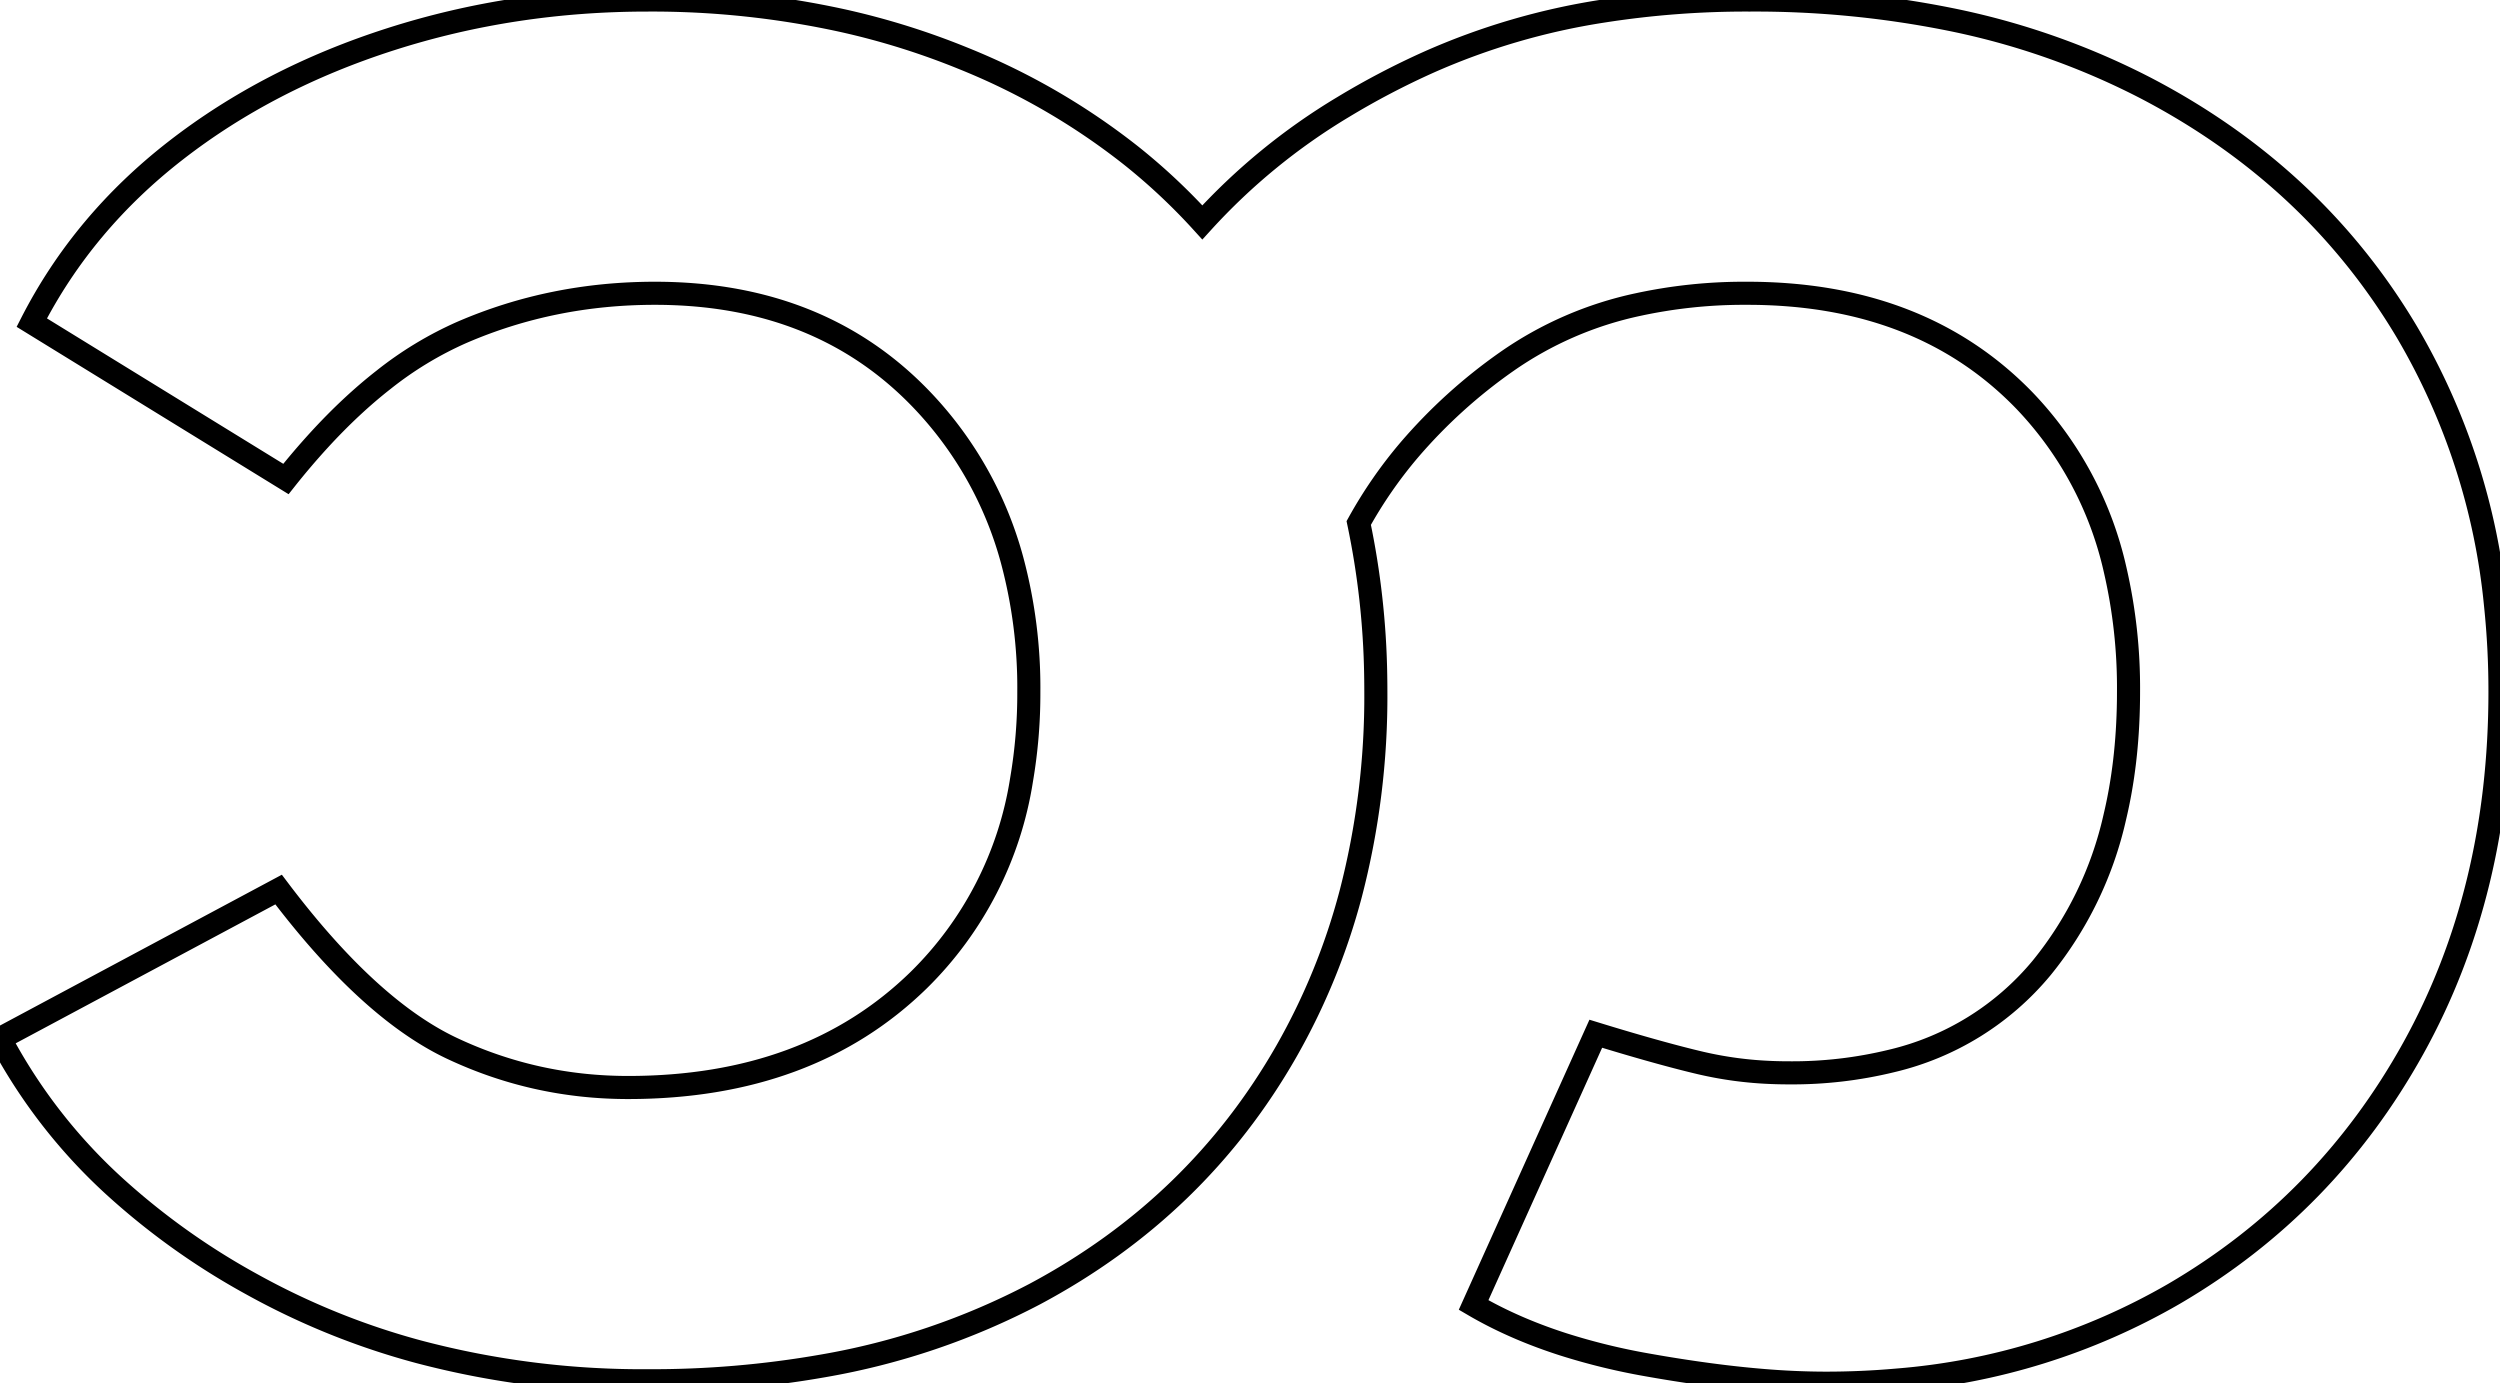 <svg width="102.301" height="56.601" viewBox="0 0 102.301 56.601" xmlns="http://www.w3.org/2000/svg"><g id="svgGroup" stroke-linecap="round" fill-rule="nonzero" font-size="9pt" stroke="#000" stroke-width="0.25mm" fill="none" style="stroke:#000;stroke-width:0.25mm;fill:none"><path d="M 0 42.501 L 11.4 36.401 Q 15.1 41.301 18.5 42.901 Q 21.9 44.501 25.7 44.501 Q 33.1 44.501 37.6 40.101 A 14.66 14.66 0 0 0 41.801 31.917 A 20.958 20.958 0 0 0 42.1 28.301 A 20.144 20.144 0 0 0 41.42 22.936 A 15.232 15.232 0 0 0 37.9 16.551 Q 33.7 12.001 26.8 12.001 Q 22.6 12.001 18.9 13.601 A 14.66 14.66 0 0 0 15.701 15.537 Q 14.367 16.579 13.061 18.004 A 29.908 29.908 0 0 0 11.7 19.601 L 1.3 13.201 Q 3.4 9.101 7.2 6.151 Q 11 3.201 16 1.601 Q 21 0.001 26.5 0.001 A 36.457 36.457 0 0 1 34.491 0.847 A 30.771 30.771 0 0 1 39.45 2.401 A 27.808 27.808 0 0 1 46.288 6.369 A 24.839 24.839 0 0 1 49.2 9.101 A 25.518 25.518 0 0 1 54.963 4.38 A 32.223 32.223 0 0 1 58.45 2.551 A 28.104 28.104 0 0 1 65.601 0.454 A 37.943 37.943 0 0 1 71.6 0.001 A 40.508 40.508 0 0 1 79.759 0.785 A 30.596 30.596 0 0 1 87.8 3.601 Q 94.7 7.201 98.5 13.601 A 27.153 27.153 0 0 1 102.118 24.76 A 33.754 33.754 0 0 1 102.3 28.301 Q 102.3 36.501 98.75 42.901 Q 95.2 49.301 88.95 52.951 A 26.865 26.865 0 0 1 77.638 56.472 A 33.063 33.063 0 0 1 74.7 56.601 A 31.653 31.653 0 0 1 72 56.477 Q 70.683 56.364 69.216 56.147 A 60.658 60.658 0 0 1 67.4 55.851 A 26.395 26.395 0 0 1 63.974 55.013 Q 62.187 54.439 60.714 53.635 A 15.618 15.618 0 0 1 60.3 53.401 L 65.3 42.301 Q 67.626 43.016 69.231 43.412 A 36.289 36.289 0 0 0 69.6 43.501 A 15.302 15.302 0 0 0 72.495 43.887 A 17.533 17.533 0 0 0 73.2 43.901 A 17.111 17.111 0 0 0 77.402 43.415 A 11.352 11.352 0 0 0 83.55 39.601 A 14.961 14.961 0 0 0 86.536 33.45 Q 87.065 31.237 87.098 28.648 A 27.215 27.215 0 0 0 87.1 28.301 A 21.432 21.432 0 0 0 86.551 23.31 A 14.63 14.63 0 0 0 82.85 16.401 Q 78.6 12.001 71.5 12.001 A 20.552 20.552 0 0 0 67.028 12.463 A 14.722 14.722 0 0 0 61.65 14.801 A 21.429 21.429 0 0 0 57.656 18.425 A 18.294 18.294 0 0 0 55.6 21.401 A 32.863 32.863 0 0 1 56.294 27.628 A 36.601 36.601 0 0 1 56.3 28.301 A 32.118 32.118 0 0 1 55.27 36.583 A 26.796 26.796 0 0 1 52.65 43.001 Q 49 49.401 42.35 52.951 A 29.35 29.35 0 0 1 33.682 55.892 A 40.421 40.421 0 0 1 26.5 56.501 A 35.787 35.787 0 0 1 17.145 55.319 A 30.206 30.206 0 0 1 10.3 52.551 A 29.214 29.214 0 0 1 4.75 48.606 A 22.275 22.275 0 0 1 0 42.501 Z" vector-effect="non-scaling-stroke"/></g></svg>